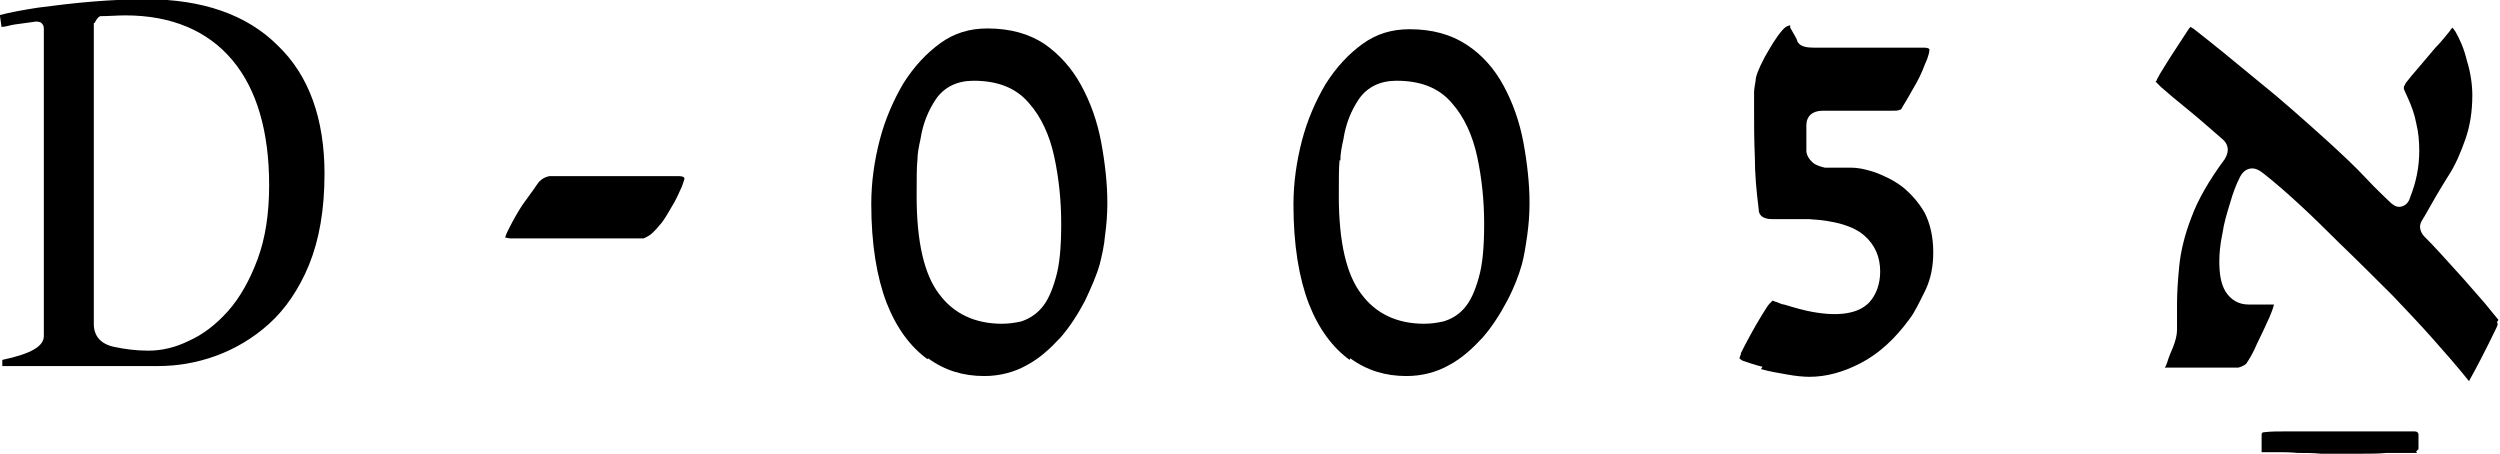 <?xml version="1.0" encoding="UTF-8"?>
<svg id="Layer_2" data-name="Layer 2" xmlns="http://www.w3.org/2000/svg" viewBox="0 0 32.51 5.9">
  <g id="Layer_1-2" data-name="Layer 1">
    <g>
      <path d="M31.42,5.87s.03-.03.03-.03v-.19s0-.04-.05-.04c-.05,0-.12,0-.2,0h-.09s0,0,0,0c-.05,0-.11,0-.16,0-.06,0-.11,0-.16,0-.06,0-.12,0-.18,0-.06,0-.12,0-.19,0h0c-.06,0-.12,0-.18,0-.06,0-.13,0-.19,0-.05,0-.11,0-.16,0-.06,0-.11,0-.17,0-.1,0-.19,0-.27.01-.04,0-.04.02-.04.04v.19s0,.03,0,.03c0,0,0,0,.03,0h.17c.08,0,.17,0,.27.01.1,0,.2,0,.3.01.2,0,.32,0,.54,0h0c.11,0,.21,0,.31-.01.05,0,.1,0,.14,0,.04,0,.09,0,.12,0,.05,0,.08,0,.1,0h.04Z"/>
      <path d="M11.93,2.09c0-.1.02-.19.04-.28.03-.2.1-.37.2-.52.11-.16.28-.24.49-.24.31,0,.55.09.72.29.16.18.27.42.33.7.06.28.09.57.09.87s-.02.53-.07.7c-.05.18-.11.31-.19.4-.08.09-.17.14-.26.17-.09.02-.17.03-.25.03-.35,0-.63-.13-.82-.39-.19-.25-.29-.67-.29-1.27,0-.22,0-.37.01-.47M12.07,4.66c.22.16.46.23.73.23.2,0,.39-.05.55-.14.17-.09.31-.22.44-.36.13-.15.23-.31.32-.48.08-.17.15-.33.19-.47.03-.12.06-.25.07-.38.02-.14.03-.28.03-.42,0-.25-.03-.52-.08-.79-.05-.27-.14-.52-.26-.74-.12-.22-.28-.4-.48-.54-.2-.13-.44-.2-.74-.2-.23,0-.43.06-.61.19-.18.13-.34.3-.48.52-.13.22-.24.47-.31.74-.07.27-.11.55-.11.83,0,.52.07.95.2,1.29.13.33.31.57.53.73"/>
      <path d="M8.37,3.1s.05-.02.09-.05c.05-.04.1-.1.15-.16.05-.07.09-.14.13-.21.05-.08.09-.17.13-.26.02-.06.03-.09.03-.09,0-.02,0-.04-.09-.04h-1.66s-.1.01-.16.1c-.06.09-.13.18-.2.28-.07.11-.12.2-.16.28-.06.11-.06.14-.06.14.02,0,.04.01.07.01h1.72Z"/>
      <path d="M1.23.3s.04-.09.08-.09c.11,0,.22-.01.32-.01.6,0,1.07.2,1.39.58.32.38.48.93.48,1.63,0,.37-.05.69-.15.96-.1.27-.23.5-.38.67-.16.18-.33.31-.51.39-.18.09-.36.13-.53.13-.16,0-.31-.02-.45-.05h0c-.23-.05-.26-.21-.26-.29V.3ZM0,.21l.02.14c.05,0,.1-.02.16-.03l.29-.04s.05,0,.07.02c.02.02.03.04.03.07v4c0,.13-.16.23-.54.31v.08h2.03c.24,0,.49-.04.74-.13.25-.09.49-.23.7-.42.21-.19.39-.45.52-.77.13-.32.2-.71.2-1.18,0-.71-.2-1.28-.61-1.67-.4-.4-.98-.6-1.71-.6-.21,0-.44.01-.69.03-.25.02-.49.05-.72.08-.19.03-.36.06-.51.1"/>
      <path d="M17.43,2.09c0-.1.02-.19.04-.28.03-.2.1-.37.2-.52.11-.16.28-.24.49-.24.31,0,.55.09.72.29.16.18.27.42.33.7.06.28.09.57.09.87s-.02.53-.07.7c-.05.18-.11.31-.19.4-.08.09-.17.14-.27.17-.09.02-.17.03-.25.03-.35,0-.63-.13-.82-.39-.19-.25-.29-.67-.29-1.27,0-.22,0-.37.01-.47M17.56,4.66c.22.16.46.23.73.23.2,0,.39-.05.55-.14.17-.09.31-.22.44-.36.13-.15.23-.31.32-.48.09-.17.15-.33.19-.47.03-.11.05-.24.07-.38.02-.14.03-.28.03-.42,0-.25-.03-.52-.08-.79-.05-.27-.14-.52-.26-.74-.12-.22-.28-.4-.48-.53-.2-.13-.44-.2-.74-.2-.23,0-.43.06-.61.19-.18.13-.34.3-.48.52-.13.22-.24.47-.31.74-.07.27-.11.55-.11.83,0,.52.07.95.2,1.29.13.33.31.57.53.73"/>
      <path d="M22.9,4.8c.11.03.22.05.34.07.11.02.21.03.29.03.22,0,.44-.06.67-.18.23-.12.44-.31.63-.57.07-.09.13-.22.21-.38.07-.15.1-.31.1-.49,0-.2-.04-.37-.11-.51-.08-.14-.18-.25-.29-.34-.12-.09-.25-.15-.36-.19-.12-.04-.22-.06-.31-.06h-.34s-.1-.02-.15-.06c-.07-.06-.09-.12-.09-.16,0-.07,0-.13,0-.18,0-.05,0-.1,0-.15,0-.12.08-.19.21-.19h.88c.07,0,.1,0,.12-.01.02,0,.03-.02.04-.04.03-.05.08-.13.14-.24.06-.1.11-.2.15-.31.06-.13.06-.18.06-.2,0,0-.01-.02-.06-.02h-1.43c-.1,0-.2-.01-.23-.09,0-.02-.04-.08-.09-.17v-.03s-.05,0-.1.06c-.08.09-.15.21-.23.35-.09.17-.12.26-.12.31-.01.06-.02.11-.02.16,0,.05,0,.11,0,.19,0,.21,0,.42.01.64,0,.22.02.44.05.68,0,.06.03.13.18.13h.48c.34.02.57.09.71.21.14.12.21.28.21.47,0,.16-.05.3-.14.4-.14.15-.41.2-.82.11-.13-.03-.22-.06-.29-.08-.03,0-.06-.02-.09-.03-.04-.01-.05-.02-.06-.02-.02.02-.03.03-.04.04-.02.02-.05.07-.1.15-.05.08-.1.17-.15.26-.05.09-.09.17-.12.23,0,.03-.02.05-.02.07,0,0,.02.02.04.03.06.02.14.05.26.08"/>
      <path d="M32.49,4.16c-.04-.05-.1-.12-.18-.22l-.28-.32c-.1-.11-.2-.22-.29-.32-.09-.1-.16-.17-.21-.22-.04-.04-.06-.09-.06-.13,0-.03.01-.06.03-.09,0,0,.01-.02.03-.05.1-.18.2-.35.3-.51.1-.15.17-.32.23-.49.06-.17.09-.36.09-.57,0-.13-.02-.29-.07-.45-.04-.17-.1-.29-.15-.38-.02-.03-.03-.04-.04-.05,0,0-.02.02-.03.04-.05.06-.11.14-.19.22l-.22.26c-.07.08-.12.14-.15.18-.02.02-.03.05-.04.07,0,0,0,.02,0,.03.02.04.03.07.05.11.05.11.09.22.11.33.03.12.04.24.04.36,0,.21-.04.41-.12.61-.03.11-.12.12-.14.12-.05,0-.09-.03-.14-.08-.06-.06-.16-.15-.29-.29-.13-.14-.31-.31-.53-.51-.29-.26-.58-.52-.88-.76-.29-.24-.57-.47-.84-.68,0,0-.01,0-.03-.02,0,0-.01,0-.03.03-.04.06-.09.14-.15.23-.06.09-.11.17-.16.25-.05.08-.08.13-.1.17,0,.01-.01.03-.02.03.02.02.04.04.07.07.09.08.22.19.37.31.16.13.29.25.42.36.04.03.08.08.08.15,0,.03-.01.07-.04.12-.2.27-.35.53-.43.75-.09.23-.14.44-.16.63-.02.2-.03.36-.03.5,0,.09,0,.16,0,.21,0,.05,0,.09,0,.13,0,.07-.02.14-.05.22-.03.07-.06.14-.08.21-.01.03-.02.05-.03.06h.96s.07-.02.1-.05c.04-.06.09-.14.14-.26.06-.12.11-.23.16-.34.06-.14.06-.17.06-.17h-.33c-.13,0-.23-.06-.3-.17-.06-.1-.08-.23-.08-.39,0-.1.01-.22.04-.36.02-.14.06-.27.1-.4.04-.14.08-.24.12-.32.04-.09.1-.13.17-.13.04,0,.09.02.15.07.29.23.6.52.97.89.28.27.52.51.71.7.19.2.37.39.52.56.15.17.31.35.47.55,0,0,0,0,0-.01.09-.16.21-.39.35-.68.01-.02.02-.04.02-.06h0s0,0-.01-.02"/>
    </g>
  </g>
</svg>